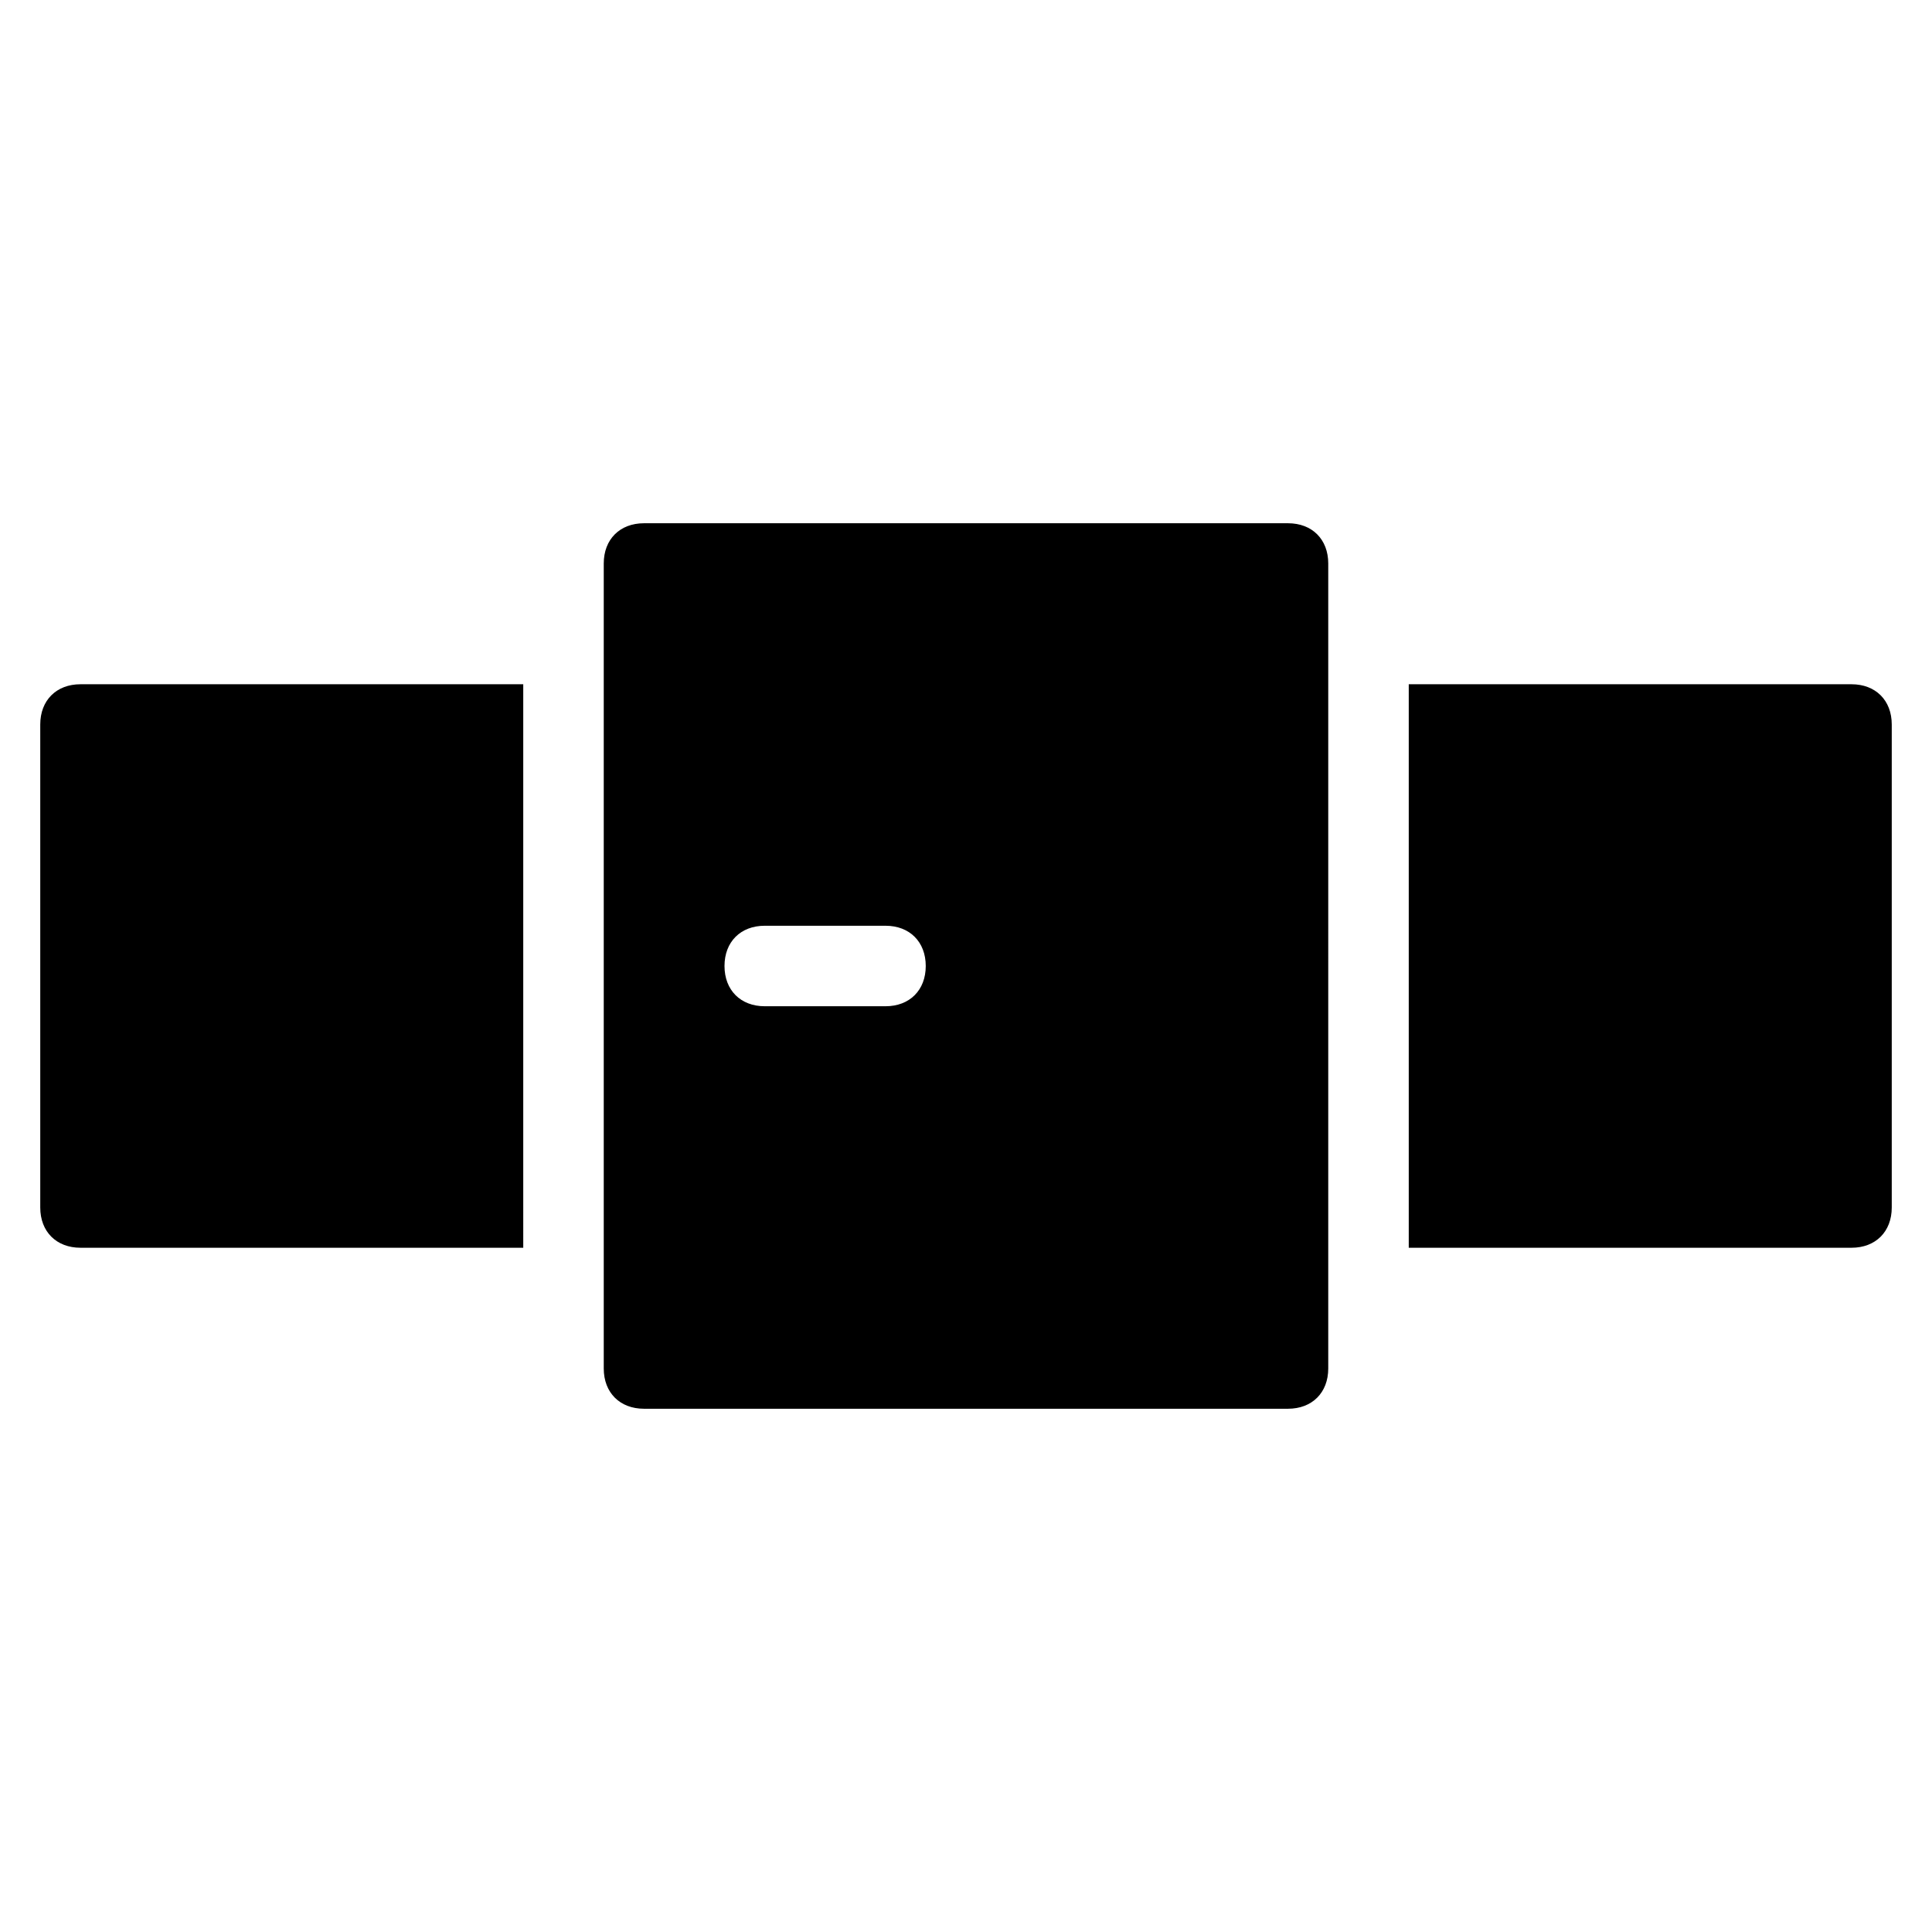 <?xml version="1.0" encoding="utf-8"?>
<!-- Generator: Adobe Illustrator 19.1.0, SVG Export Plug-In . SVG Version: 6.00 Build 0)  -->
<!DOCTYPE svg PUBLIC "-//W3C//DTD SVG 1.1//EN" "http://www.w3.org/Graphics/SVG/1.1/DTD/svg11.dtd">
<svg version="1.1" id="Layer_1" xmlns="http://www.w3.org/2000/svg" xmlns:xlink="http://www.w3.org/1999/xlink" x="0px" y="0px"
	 width="48px" height="48px" viewBox="0 0 48 48" enable-background="new 0 0 48 48" xml:space="preserve">
<path d="M13,17H2c-0.6,0-1,0.4-1,1v12c0,0.6,0.4,1,1,1h11V17z"/>
<path d="M46,17H35v14h11c0.6,0,1-0.4,1-1V18C47,17.4,46.6,17,46,17z"/>
<path d="M32,13H16c-0.6,0-1,0.4-1,1v20c0,0.6,0.4,1,1,1h16c0.6,0,1-0.4,1-1V14C33,13.4,32.6,13,32,13z M22,25h-3c-0.6,0-1-0.4-1-1
	s0.4-1,1-1h3c0.6,0,1,0.4,1,1S22.6,25,22,25z"/>
</svg>
